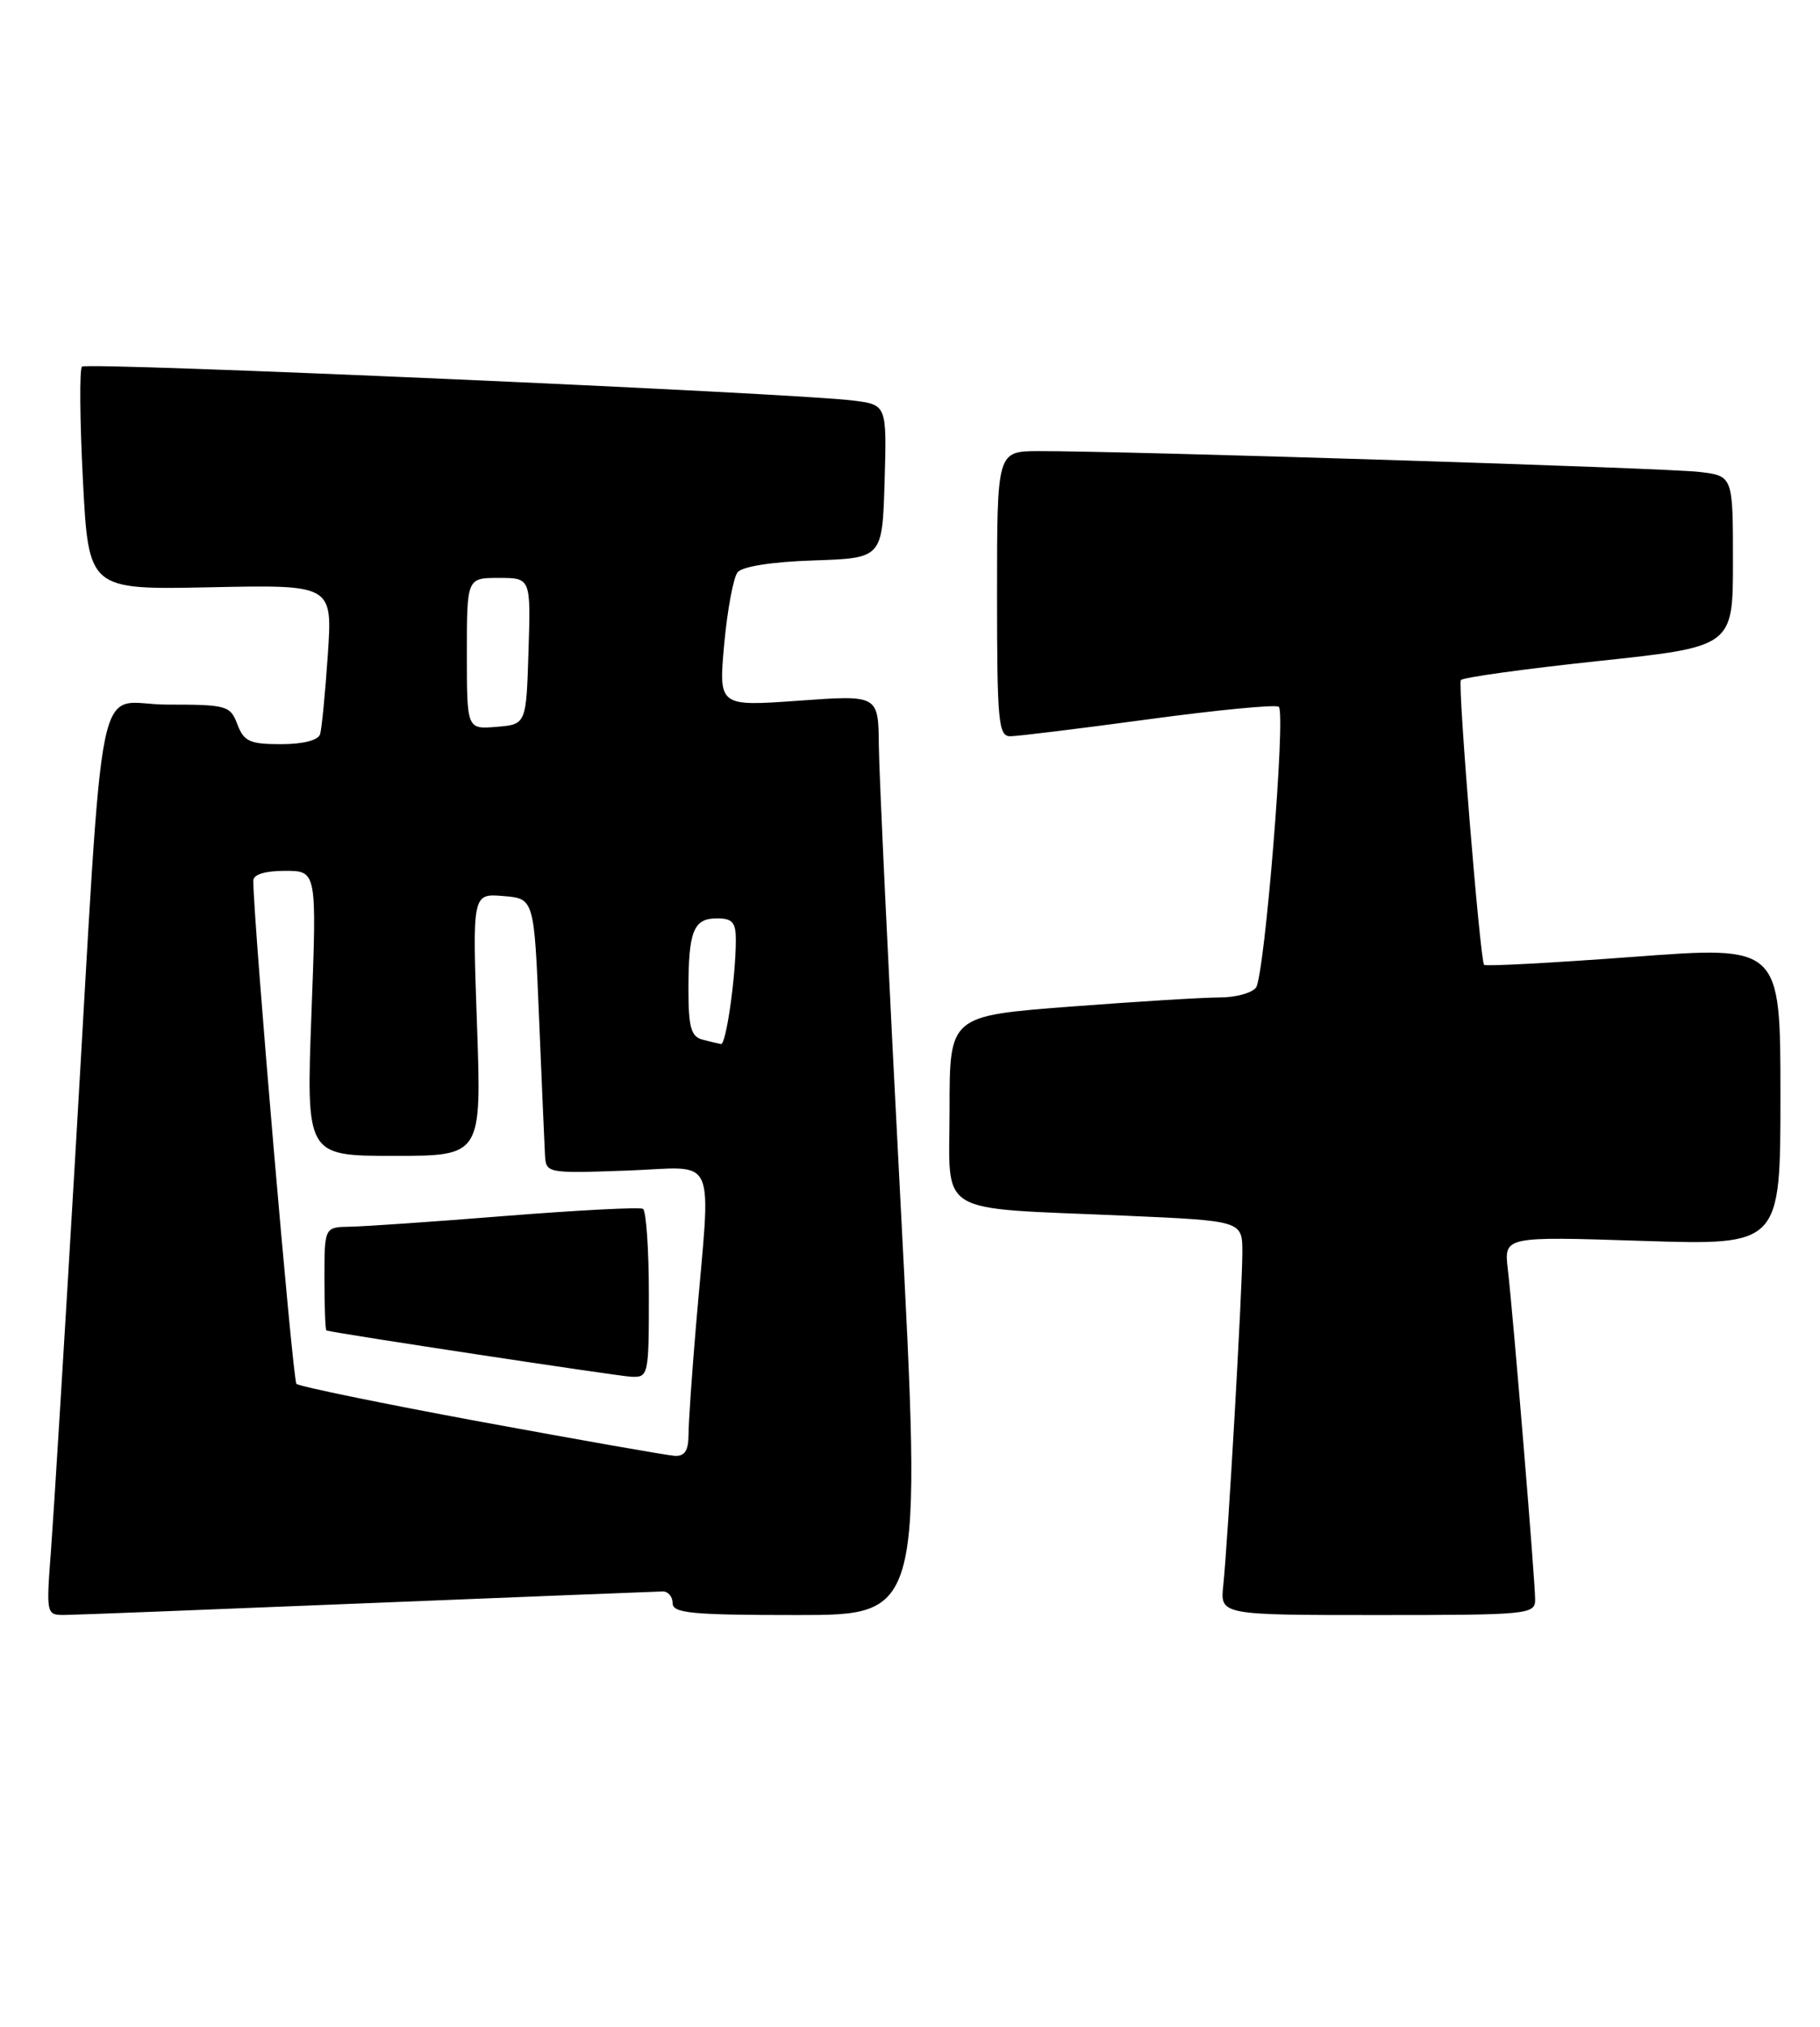 <?xml version="1.0" encoding="UTF-8" standalone="no"?>
<!DOCTYPE svg PUBLIC "-//W3C//DTD SVG 1.1//EN" "http://www.w3.org/Graphics/SVG/1.1/DTD/svg11.dtd" >
<svg xmlns="http://www.w3.org/2000/svg" xmlns:xlink="http://www.w3.org/1999/xlink" version="1.1" viewBox="0 0 230 256">
 <g >
 <path fill="currentColor"
d=" M 46.50 202.50 C 66.30 201.70 83.06 201.03 83.75 201.02 C 84.44 201.01 85.00 201.68 85.00 202.50 C 85.00 203.77 87.42 204.00 100.76 204.00 C 116.52 204.00 116.52 204.00 113.82 152.25 C 112.33 123.79 111.09 97.64 111.06 94.14 C 111.00 87.78 111.00 87.78 100.90 88.51 C 90.81 89.23 90.81 89.23 91.52 81.36 C 91.92 77.04 92.68 72.95 93.21 72.29 C 93.80 71.55 97.58 70.96 102.84 70.79 C 111.50 70.50 111.50 70.50 111.79 60.82 C 112.07 51.13 112.07 51.13 107.79 50.59 C 100.09 49.63 10.96 45.71 10.36 46.31 C 10.03 46.63 10.09 53.11 10.48 60.70 C 11.20 74.50 11.20 74.50 26.61 74.18 C 42.02 73.86 42.02 73.86 41.43 82.68 C 41.10 87.53 40.66 92.06 40.45 92.75 C 40.21 93.51 38.28 94.00 35.51 94.00 C 31.57 94.00 30.82 93.66 30.00 91.50 C 29.10 89.12 28.66 89.00 21.13 89.00 C 11.85 89.00 13.28 81.99 9.51 146.00 C 8.17 168.82 6.79 191.21 6.45 195.75 C 5.83 203.91 5.84 204.00 8.16 203.99 C 9.45 203.98 26.70 203.31 46.50 202.50 Z  M 194.00 202.05 C 194.00 199.64 191.22 166.04 190.55 160.34 C 190.06 156.17 190.06 156.17 207.53 156.74 C 225.00 157.30 225.00 157.30 225.00 138.38 C 225.00 119.47 225.00 119.47 206.46 120.86 C 196.26 121.62 187.75 122.08 187.55 121.87 C 187.05 121.37 184.22 86.66 184.61 85.91 C 184.78 85.58 192.59 84.50 201.96 83.50 C 219.00 81.69 219.00 81.69 219.00 70.91 C 219.00 60.12 219.00 60.12 214.75 59.61 C 210.63 59.11 141.82 56.95 131.25 56.98 C 126.00 57.00 126.00 57.00 126.00 75.00 C 126.00 91.13 126.17 93.00 127.67 93.00 C 128.58 93.00 136.46 92.03 145.18 90.85 C 153.90 89.67 161.30 88.96 161.61 89.28 C 162.51 90.18 159.81 123.35 158.72 124.75 C 158.19 125.44 156.12 126.00 154.13 125.99 C 152.13 125.99 143.64 126.51 135.25 127.15 C 120.00 128.32 120.00 128.32 120.00 140.07 C 120.00 153.79 117.85 152.49 142.25 153.56 C 157.00 154.21 157.00 154.21 157.00 158.20 C 157.00 162.88 155.17 194.78 154.59 200.25 C 154.19 204.00 154.19 204.00 174.10 204.00 C 193.16 204.00 194.00 203.92 194.00 202.05 Z  M 60.78 179.59 C 48.28 177.28 37.79 175.12 37.46 174.80 C 36.99 174.33 32.04 116.64 32.01 111.25 C 32.00 110.46 33.47 110.00 36.02 110.00 C 40.04 110.00 40.04 110.00 39.36 128.00 C 38.69 146.00 38.69 146.00 49.78 146.00 C 60.86 146.00 60.86 146.00 60.28 129.43 C 59.69 112.86 59.69 112.86 63.59 113.18 C 67.50 113.50 67.50 113.50 68.12 128.50 C 68.46 136.75 68.80 144.56 68.87 145.86 C 69.00 148.20 69.07 148.22 79.23 147.86 C 90.89 147.45 89.86 145.11 87.95 167.50 C 87.44 173.55 87.01 179.74 87.01 181.25 C 87.00 183.24 86.52 183.97 85.25 183.89 C 84.29 183.83 73.28 181.89 60.78 179.59 Z  M 82.00 163.56 C 82.00 157.82 81.66 152.93 81.25 152.69 C 80.84 152.46 73.08 152.86 64.00 153.58 C 54.92 154.31 46.04 154.92 44.25 154.95 C 41.00 155.00 41.00 155.00 41.00 161.50 C 41.00 165.07 41.11 168.03 41.25 168.06 C 42.89 168.49 78.09 173.82 79.75 173.90 C 81.95 174.00 82.00 173.75 82.00 163.56 Z  M 88.75 131.31 C 87.34 130.94 87.00 129.73 87.00 125.01 C 87.00 117.59 87.64 116.00 90.61 116.00 C 92.55 116.00 93.00 116.51 92.99 118.75 C 92.98 123.45 91.75 132.01 91.11 131.88 C 90.77 131.82 89.71 131.56 88.75 131.31 Z  M 59.00 82.56 C 59.00 73.00 59.00 73.00 63.04 73.00 C 67.08 73.00 67.08 73.00 66.79 82.25 C 66.50 91.50 66.50 91.50 62.75 91.81 C 59.00 92.12 59.00 92.12 59.00 82.56 Z "/>
</g>
</svg>